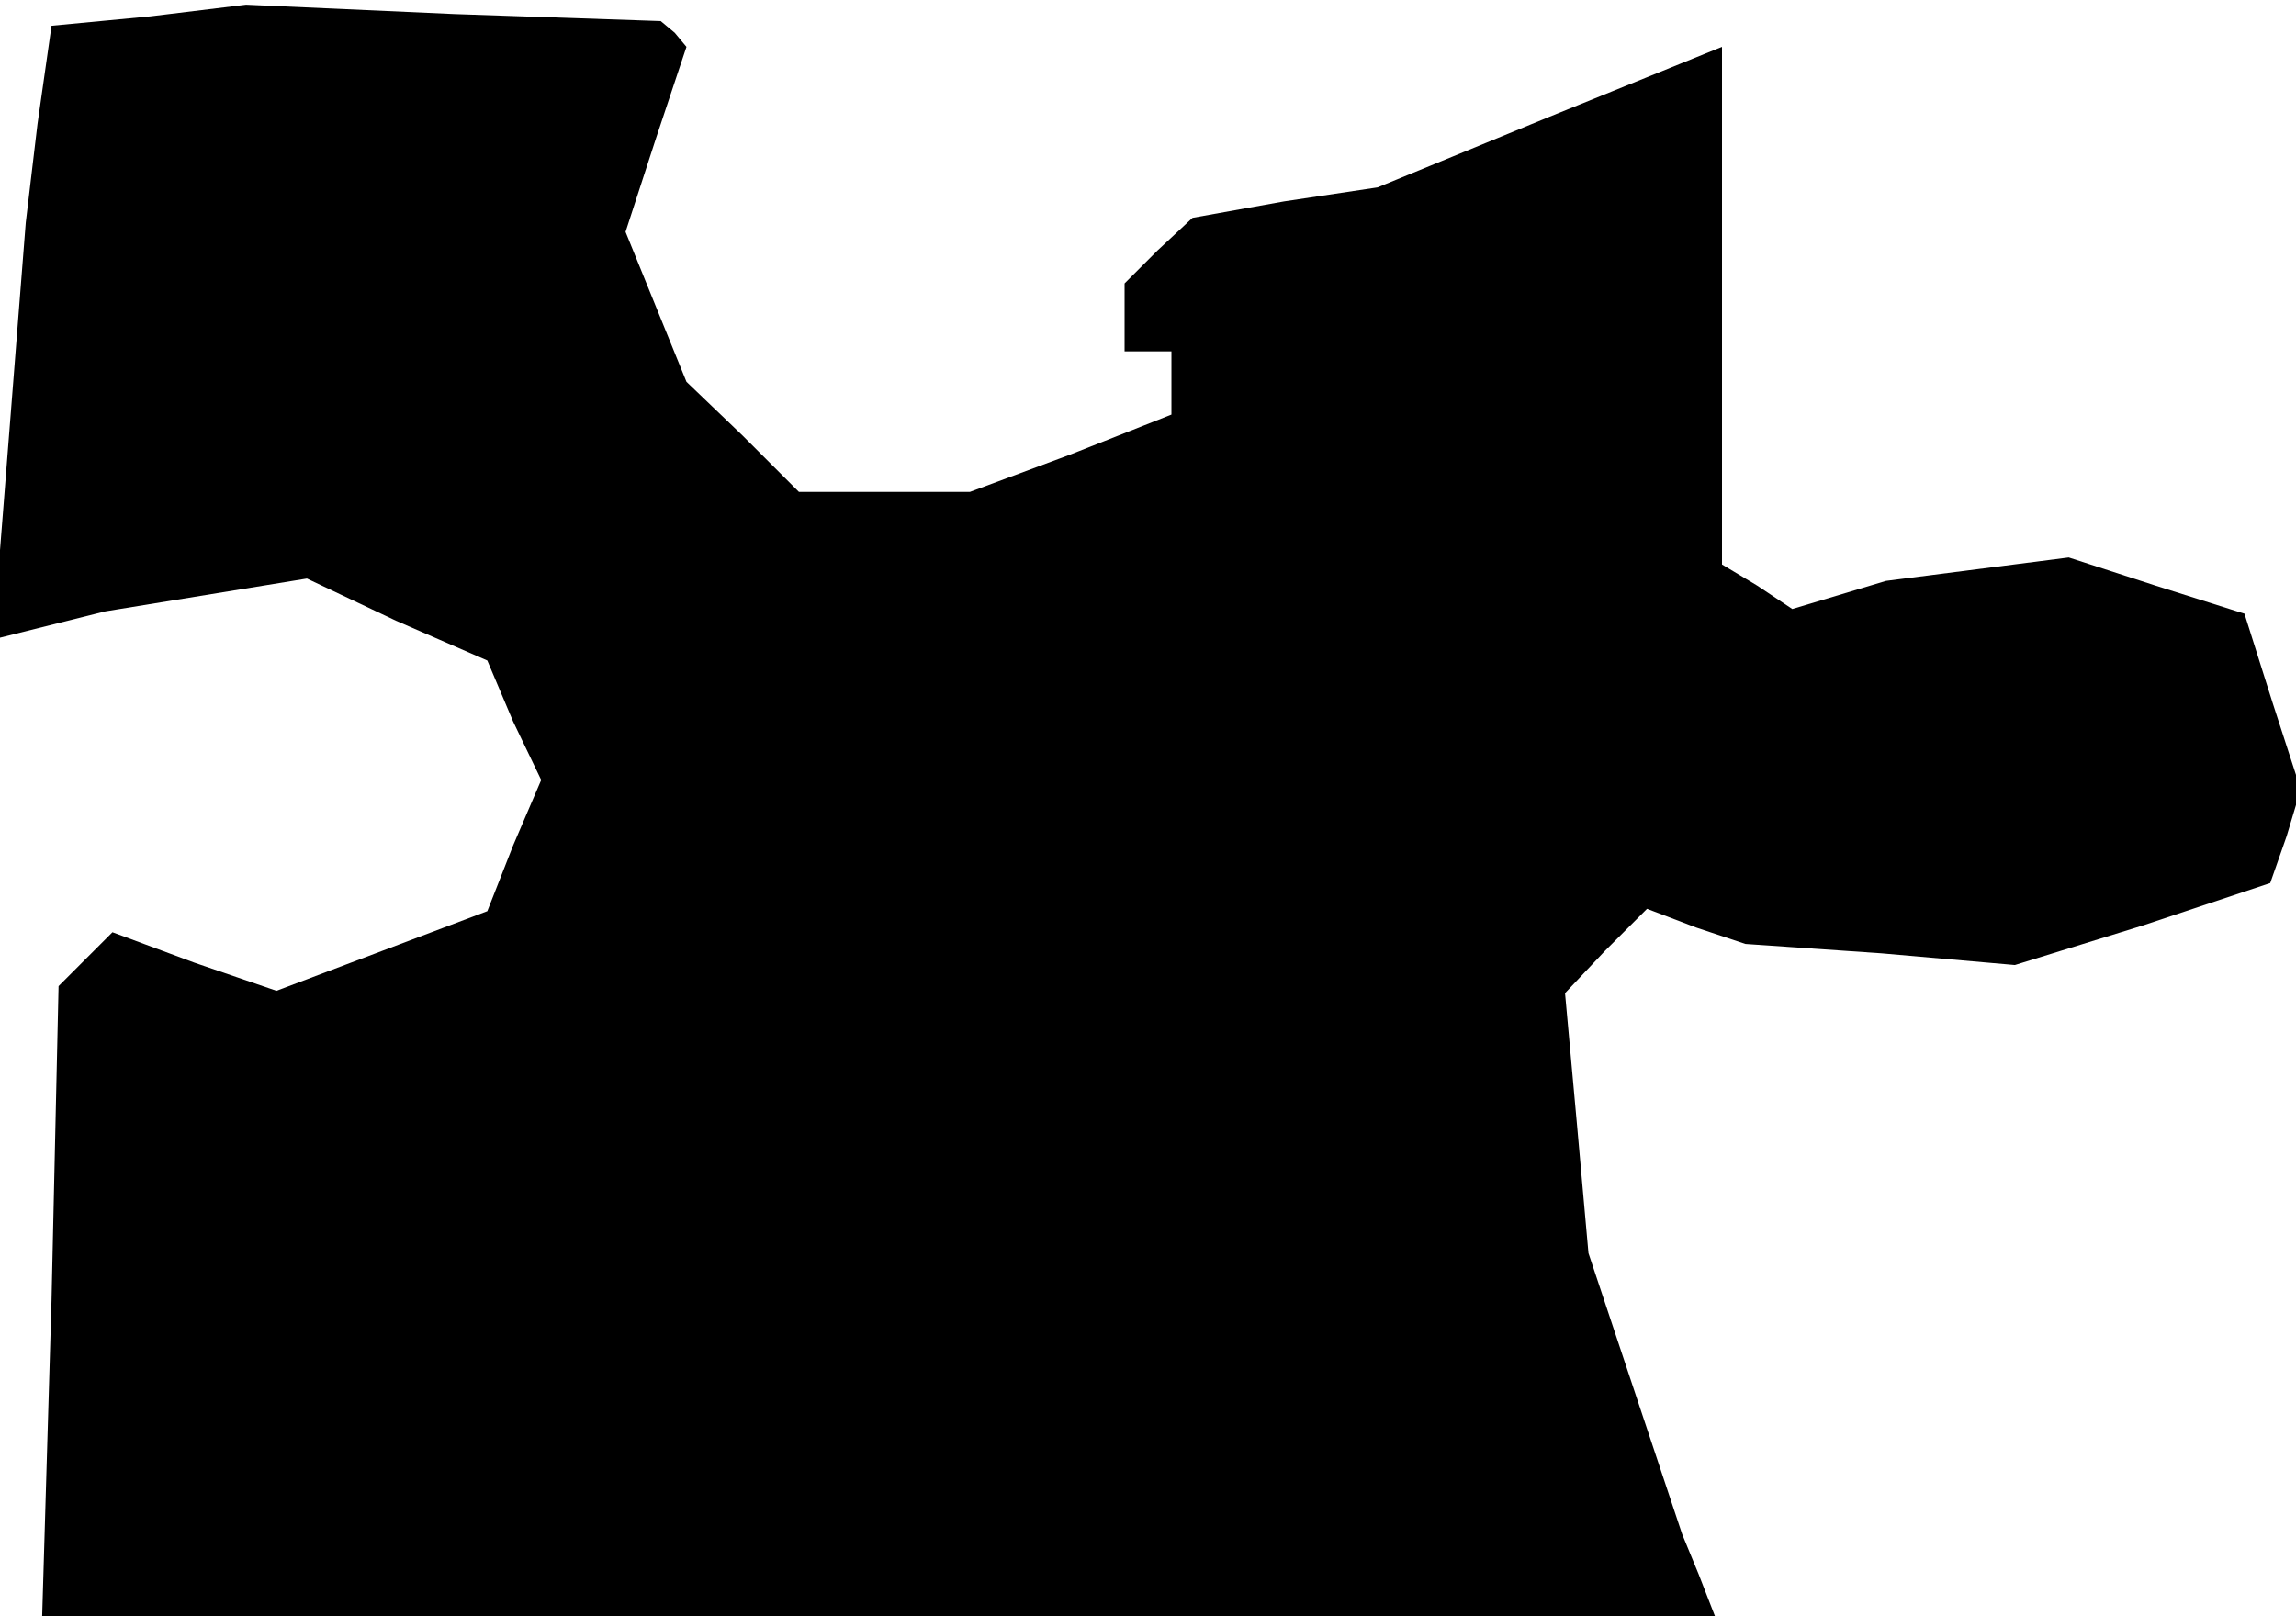 <?xml version="1.0" standalone="no"?>
<!DOCTYPE svg PUBLIC "-//W3C//DTD SVG 20010904//EN"
 "http://www.w3.org/TR/2001/REC-SVG-20010904/DTD/svg10.dtd">
<svg version="1.0" xmlns="http://www.w3.org/2000/svg"
 width="98pt" height="69pt" viewBox="0 0 98 69"
 preserveAspectRatio="xMidYMid meet">
<g transform="translate(0,69) scale(0.1,-0.1)"
fill="#000000" stroke="none">
<path d="M64 683 l-42 -4 -6 -42 -5 -42 -7 -89 -7 -89 24 6 24 6 43 7 43 7 38
-18 39 -17 11 -26 12 -25 -12 -28 -11 -28 -45 -17 -45 -17 -35 12 -35 13 -11
-11 -12 -12 -3 -134 -4 -135 357 0 357 0 -7 18 -7 17 -20 60 -20 60 -5 56 -5
55 17 18 18 18 21 -8 21 -7 58 -4 57 -5 55 17 54 18 7 20 6 20 -12 37 -12 38
-38 12 -37 12 -39 -5 -39 -5 -20 -6 -20 -6 -15 10 -15 9 0 111 0 110 0 0 0 0
-74 -30 -73 -30 -40 -6 -39 -7 -15 -14 -14 -14 0 -15 0 -14 10 0 10 0 0 -14 0
-13 -43 -17 -43 -16 -36 0 -37 0 -24 24 -24 23 -13 32 -13 32 13 40 13 39 -5
6 -6 5 -88 3 -89 4 -41 -5z"/>
</g>
</svg>
